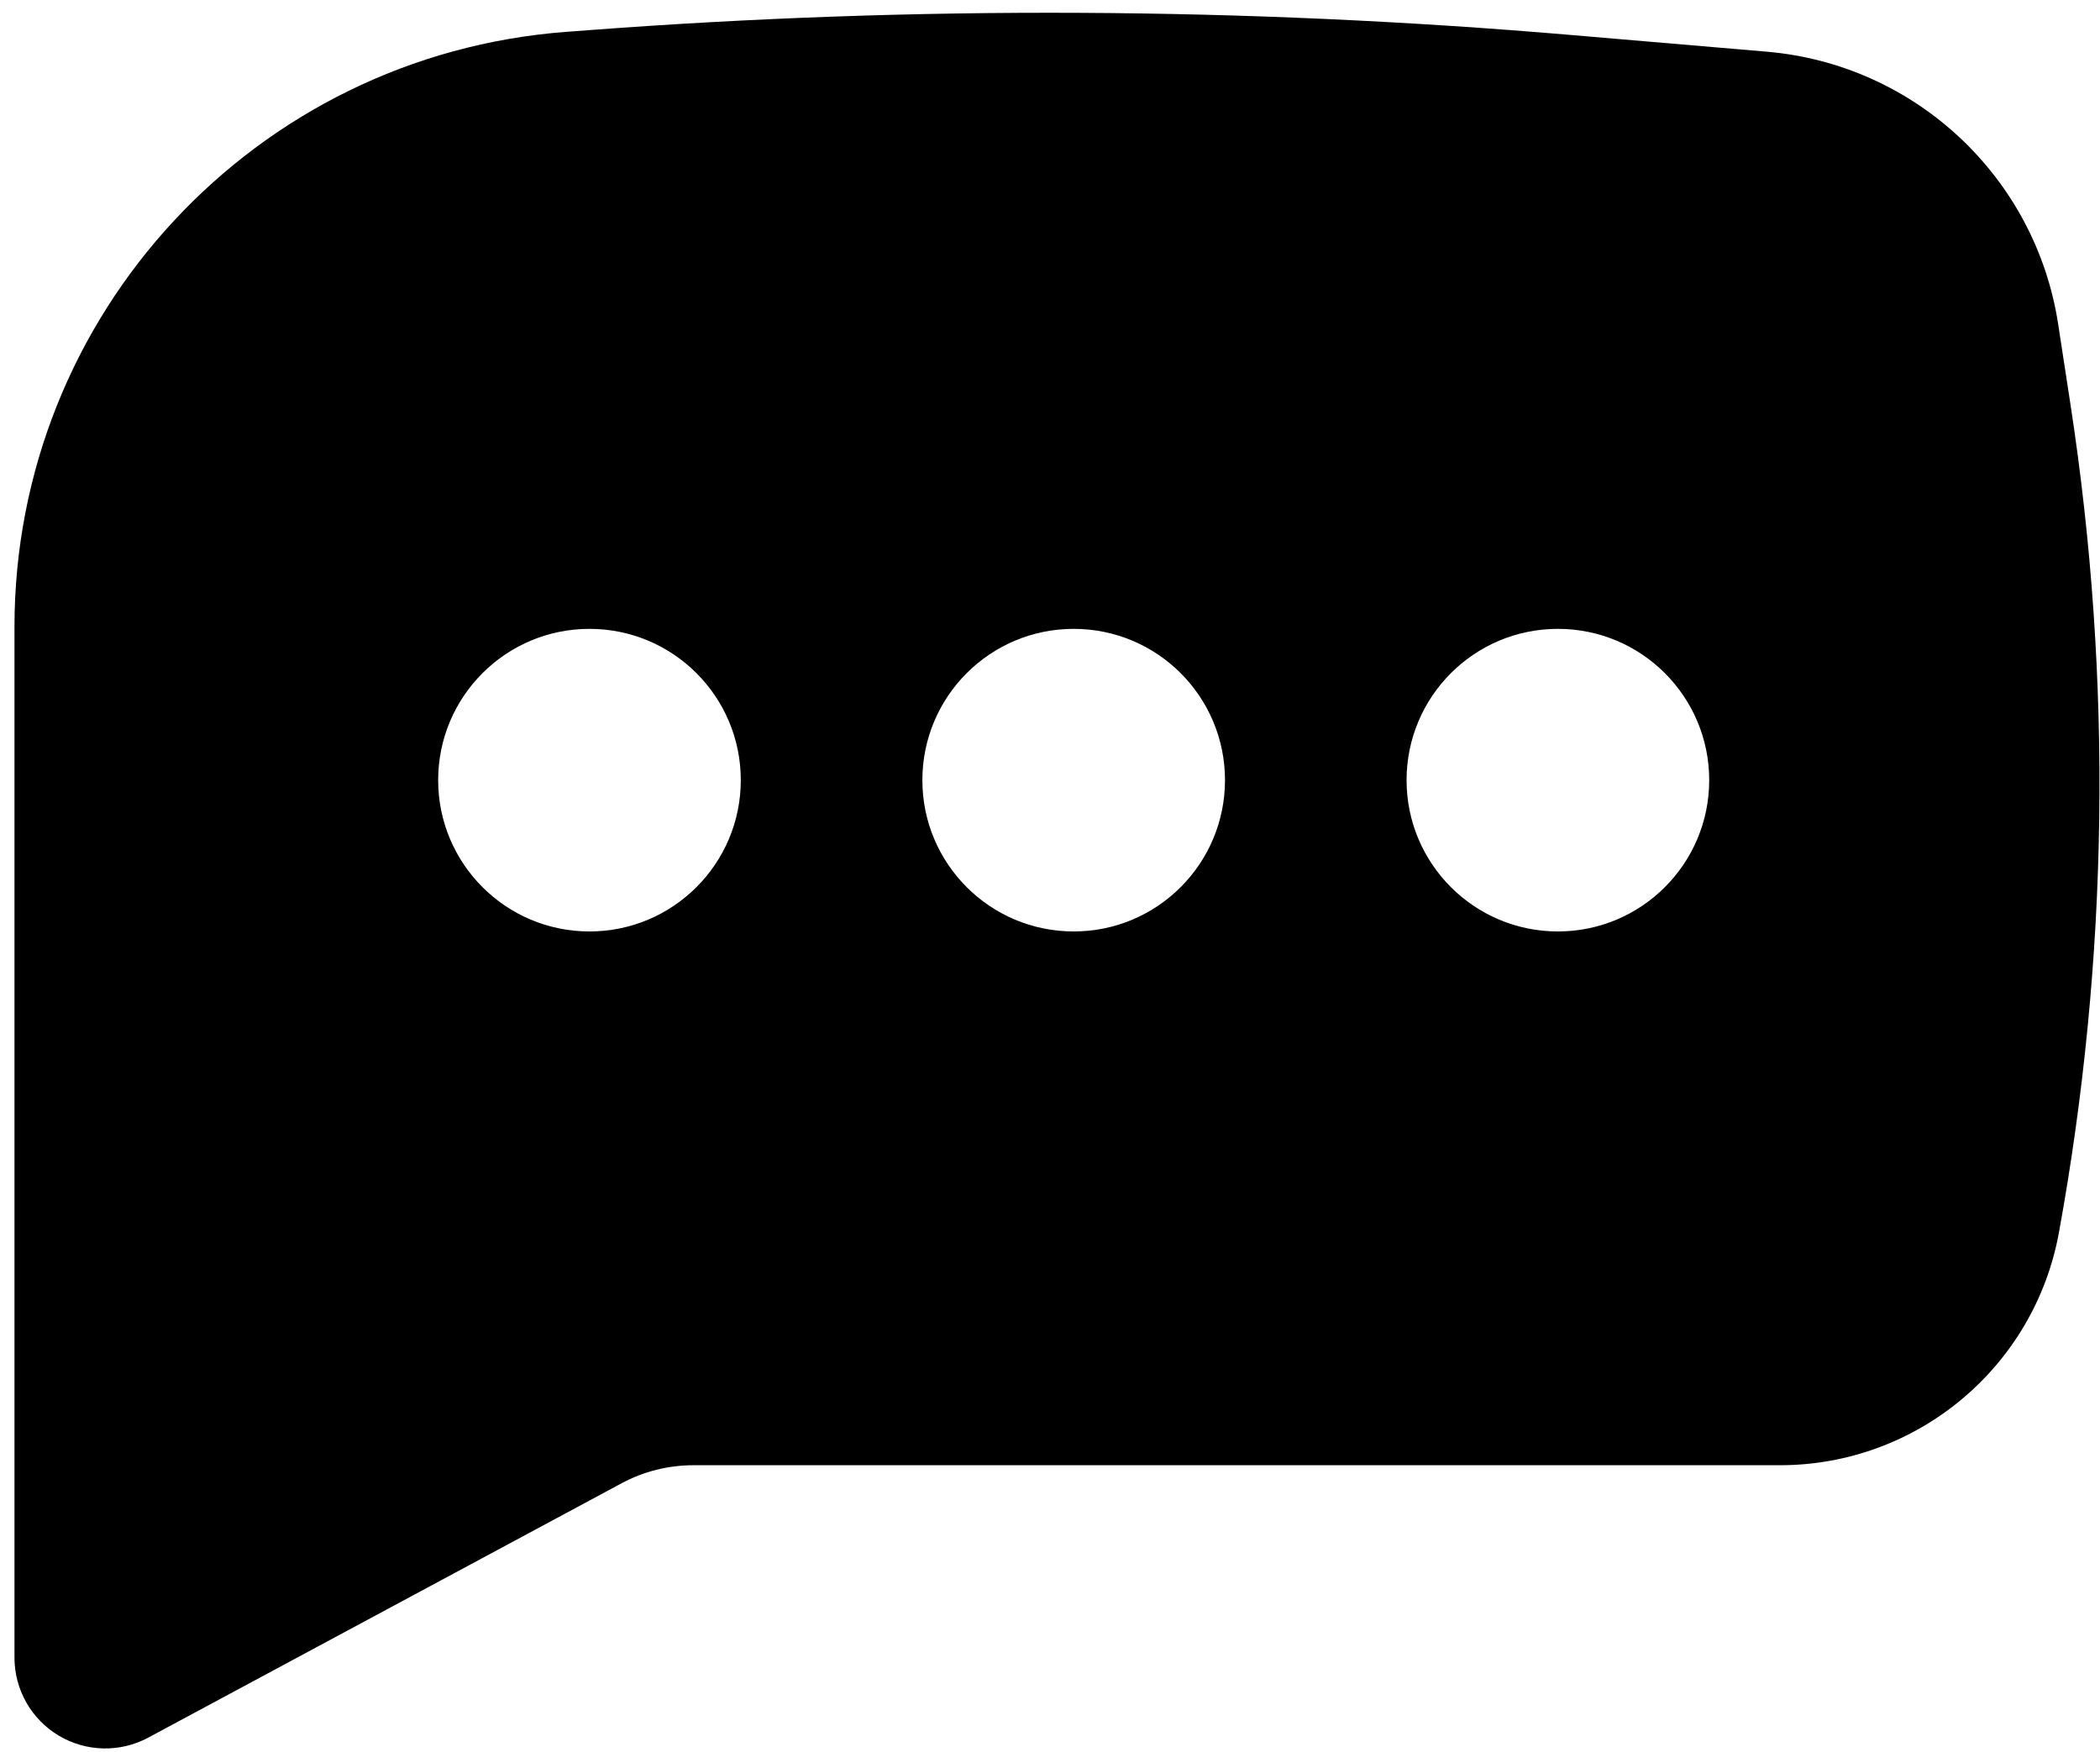 <svg width="133" height="111" viewBox="0 0 133 111" fill="none" xmlns="http://www.w3.org/2000/svg">
<path fill-rule="evenodd" clip-rule="evenodd" d="M37.348 1.906C58.02 0.348 78.783 0.45 99.439 2.211L111.888 3.273C121.291 4.075 128.922 11.211 130.352 20.54L131.137 25.663C133.803 43.051 133.553 60.76 130.4 78.066C128.845 86.605 121.406 92.81 112.727 92.81H43.908C42.325 92.81 40.766 93.202 39.371 93.952L9.389 110.065C7.607 111.023 5.452 110.973 3.716 109.935C1.98 108.897 0.917 107.023 0.917 105V39.701C0.917 19.931 16.153 3.503 35.867 2.017L37.348 1.906ZM37.333 39.833C32.041 39.833 27.75 44.124 27.75 49.417C27.75 54.709 32.041 59 37.333 59C42.626 59 46.917 54.709 46.917 49.417C46.917 44.124 42.626 39.833 37.333 39.833ZM68 39.833C62.707 39.833 58.417 44.124 58.417 49.417C58.417 54.709 62.707 59 68 59C73.293 59 77.583 54.709 77.583 49.417C77.583 44.124 73.293 39.833 68 39.833ZM89.083 49.417C89.083 44.124 93.374 39.833 98.667 39.833C103.959 39.833 108.25 44.124 108.25 49.417C108.25 54.709 103.959 59 98.667 59C93.374 59 89.083 54.709 89.083 49.417Z" fill="black"/>
</svg>
